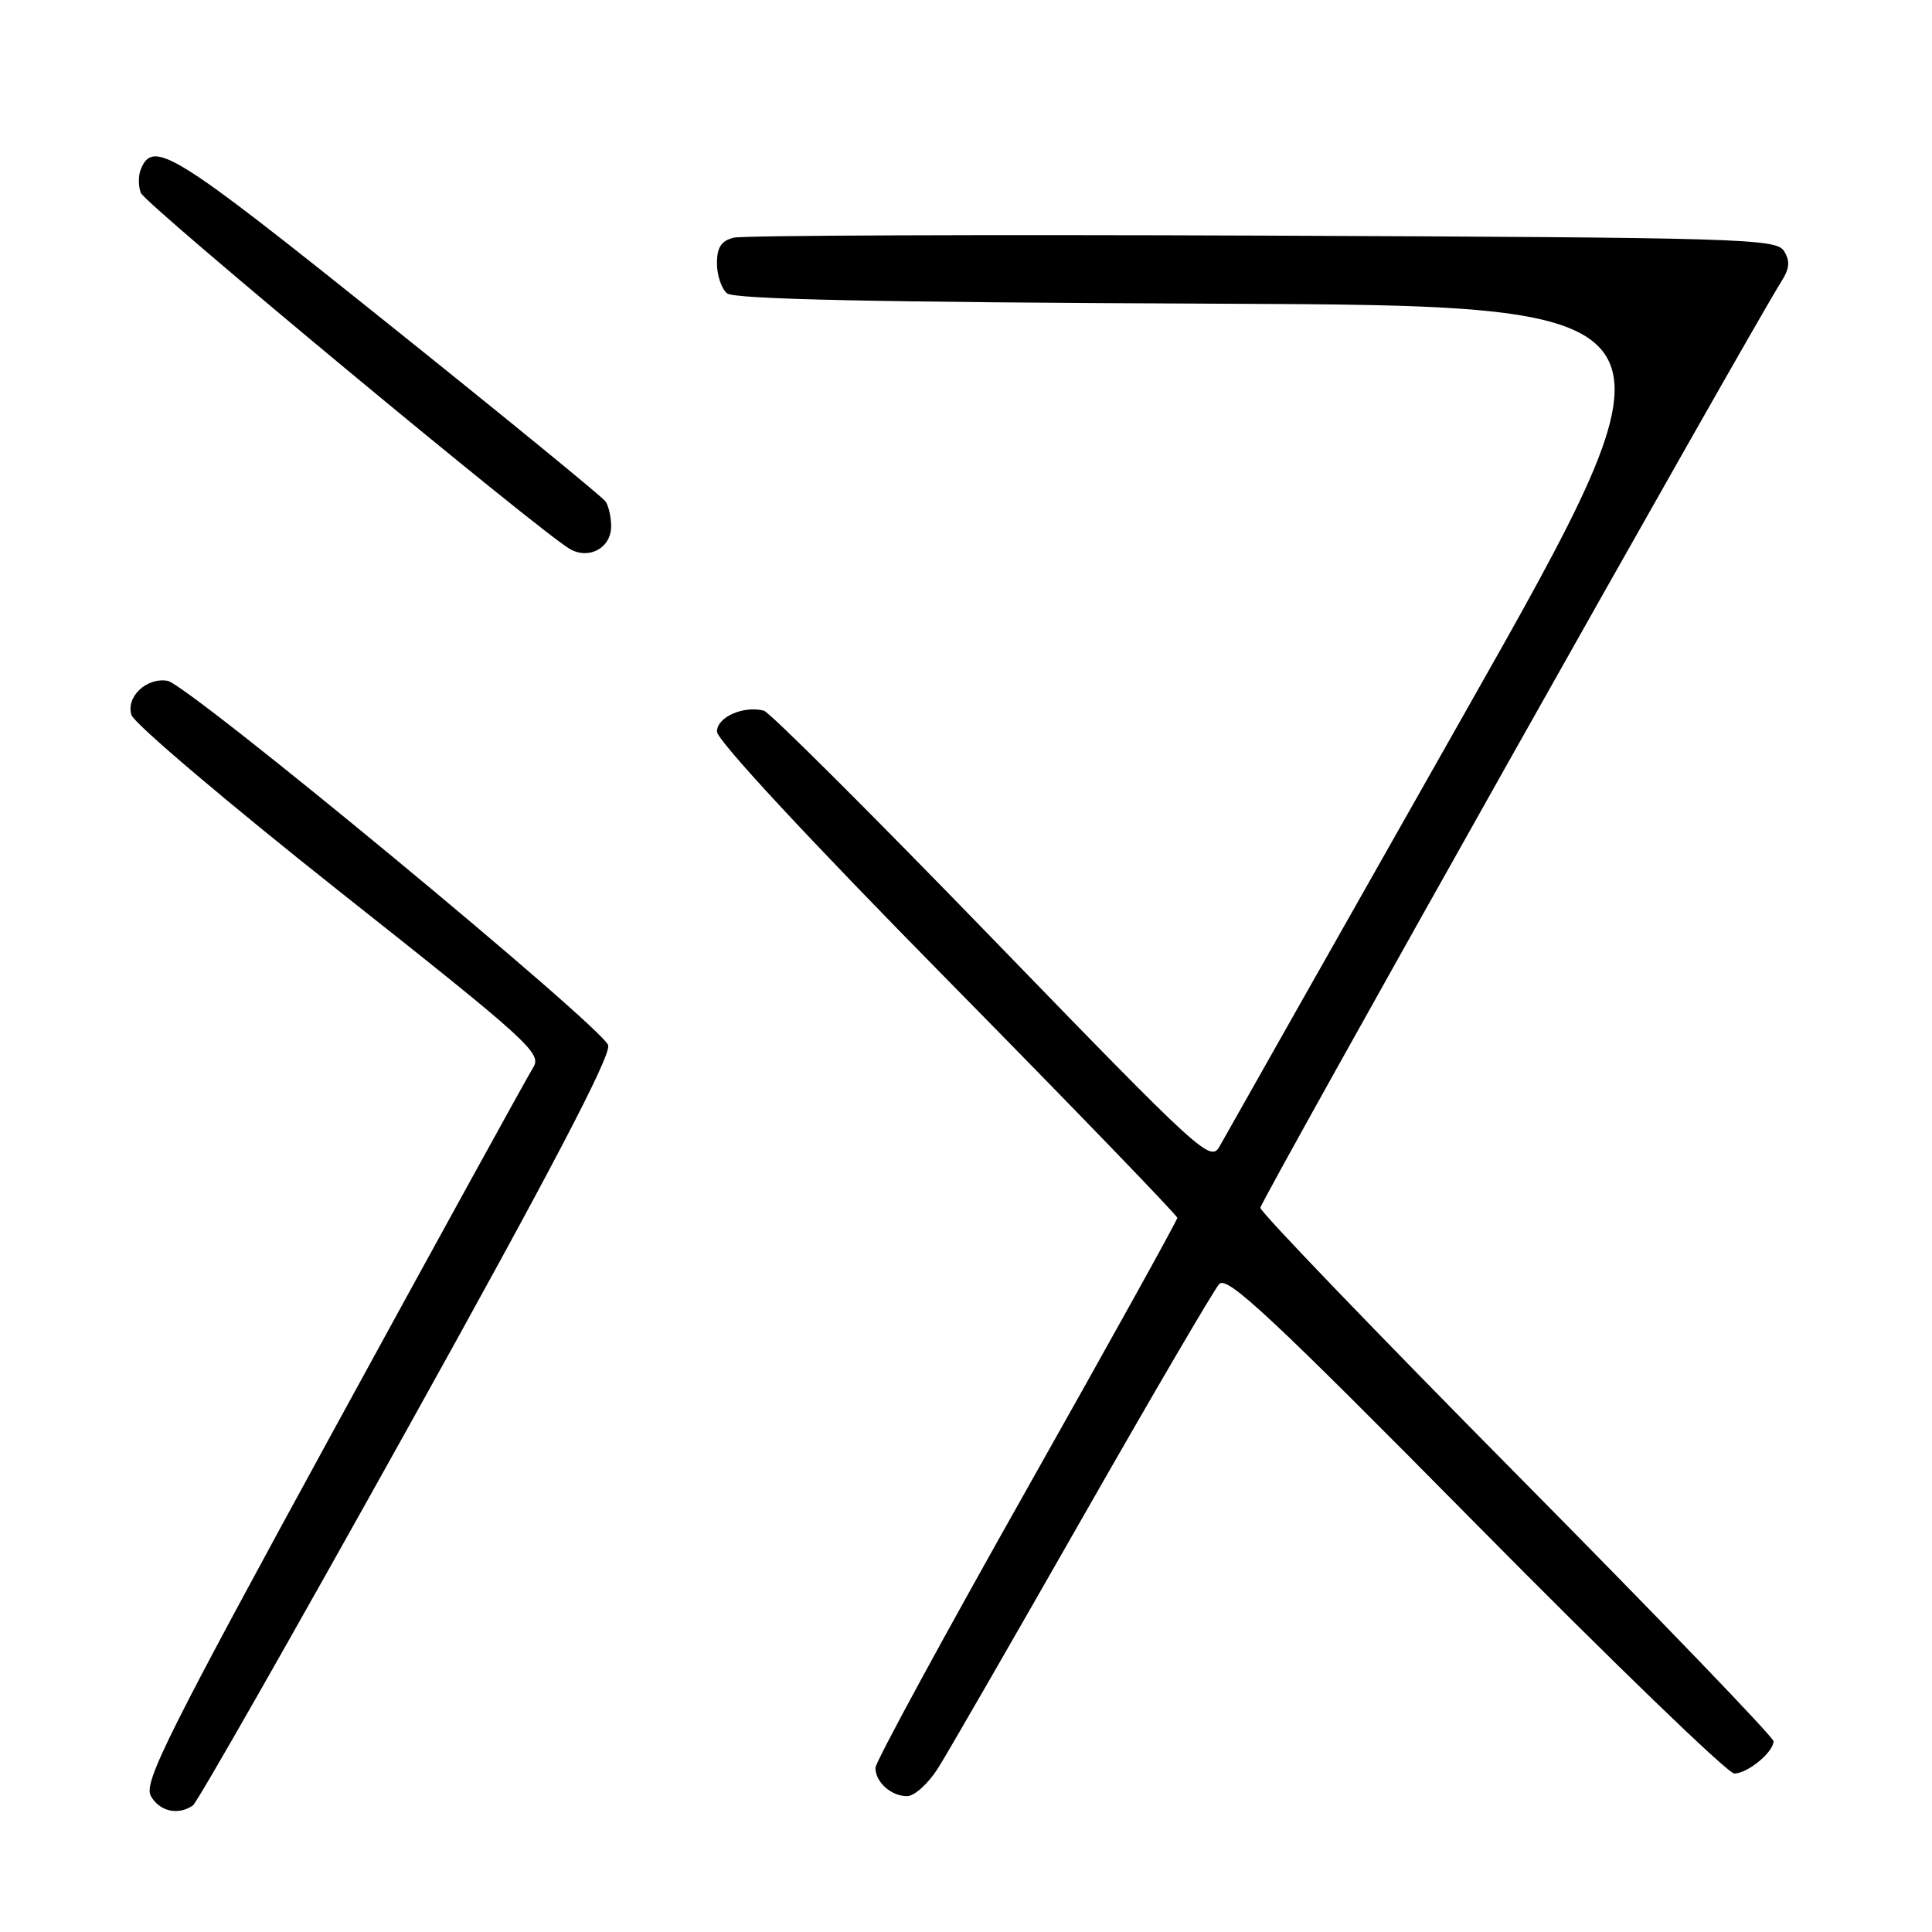 <?xml version="1.0" encoding="UTF-8" standalone="no"?>
<!DOCTYPE svg PUBLIC "-//W3C//DTD SVG 1.1//EN" "http://www.w3.org/Graphics/SVG/1.1/DTD/svg11.dtd" >
<svg xmlns="http://www.w3.org/2000/svg" xmlns:xlink="http://www.w3.org/1999/xlink" version="1.1" viewBox="0 0 256 256">
 <g >
 <path fill="currentColor"
d=" M 25.56 239.23 C 26.14 238.83 38.87 216.47 53.86 189.54 C 72.87 155.38 80.95 139.95 80.59 138.51 C 80.02 136.23 24.94 90.67 22.19 90.21 C 19.41 89.74 16.66 92.35 17.42 94.74 C 17.78 95.88 30.20 106.41 45.01 118.14 C 70.22 138.09 71.85 139.58 70.64 141.47 C 69.93 142.59 57.99 164.29 44.11 189.69 C 22.32 229.58 19.02 236.17 19.97 237.94 C 21.08 240.01 23.60 240.60 25.56 239.23 Z  M 124.32 234.25 C 125.62 232.19 134.24 217.22 143.49 201.00 C 152.74 184.78 160.87 170.88 161.56 170.13 C 162.59 169.00 168.54 174.56 195.53 201.88 C 213.53 220.10 228.95 235.00 229.80 235.00 C 231.56 235.00 235.00 232.17 235.00 230.72 C 235.00 230.19 219.70 214.29 201.00 195.40 C 182.30 176.50 167.00 160.59 167.00 160.04 C 167.00 159.21 231.67 44.23 236.07 37.25 C 237.14 35.55 237.21 34.56 236.38 33.25 C 235.36 31.62 230.74 31.48 167.39 31.22 C 130.05 31.07 98.49 31.19 97.25 31.49 C 95.57 31.90 95.00 32.76 95.00 34.90 C 95.00 36.47 95.60 38.26 96.34 38.87 C 97.29 39.66 116.30 40.06 161.18 40.24 C 224.66 40.50 224.66 40.50 193.79 95.00 C 176.81 124.98 162.35 150.55 161.64 151.83 C 160.41 154.08 159.45 153.20 131.47 124.33 C 115.57 107.92 101.96 94.35 101.21 94.16 C 98.46 93.48 95.00 95.03 95.00 96.94 C 95.00 98.08 107.10 111.12 125.50 129.80 C 142.28 146.84 156.00 161.05 156.00 161.37 C 156.00 161.70 147.00 177.92 136.00 197.43 C 125.00 216.93 116.00 233.49 116.00 234.24 C 116.00 236.14 118.07 238.00 120.19 238.00 C 121.17 238.00 123.03 236.31 124.32 234.25 Z  M 80.98 69.71 C 80.98 68.50 80.64 67.02 80.23 66.44 C 79.83 65.85 66.74 55.15 51.14 42.66 C 22.80 19.96 20.23 18.36 18.62 22.54 C 18.32 23.34 18.33 24.70 18.66 25.56 C 19.25 27.08 71.71 70.62 75.54 72.76 C 78.10 74.20 81.00 72.57 80.98 69.71 Z "/>
</g>
</svg>